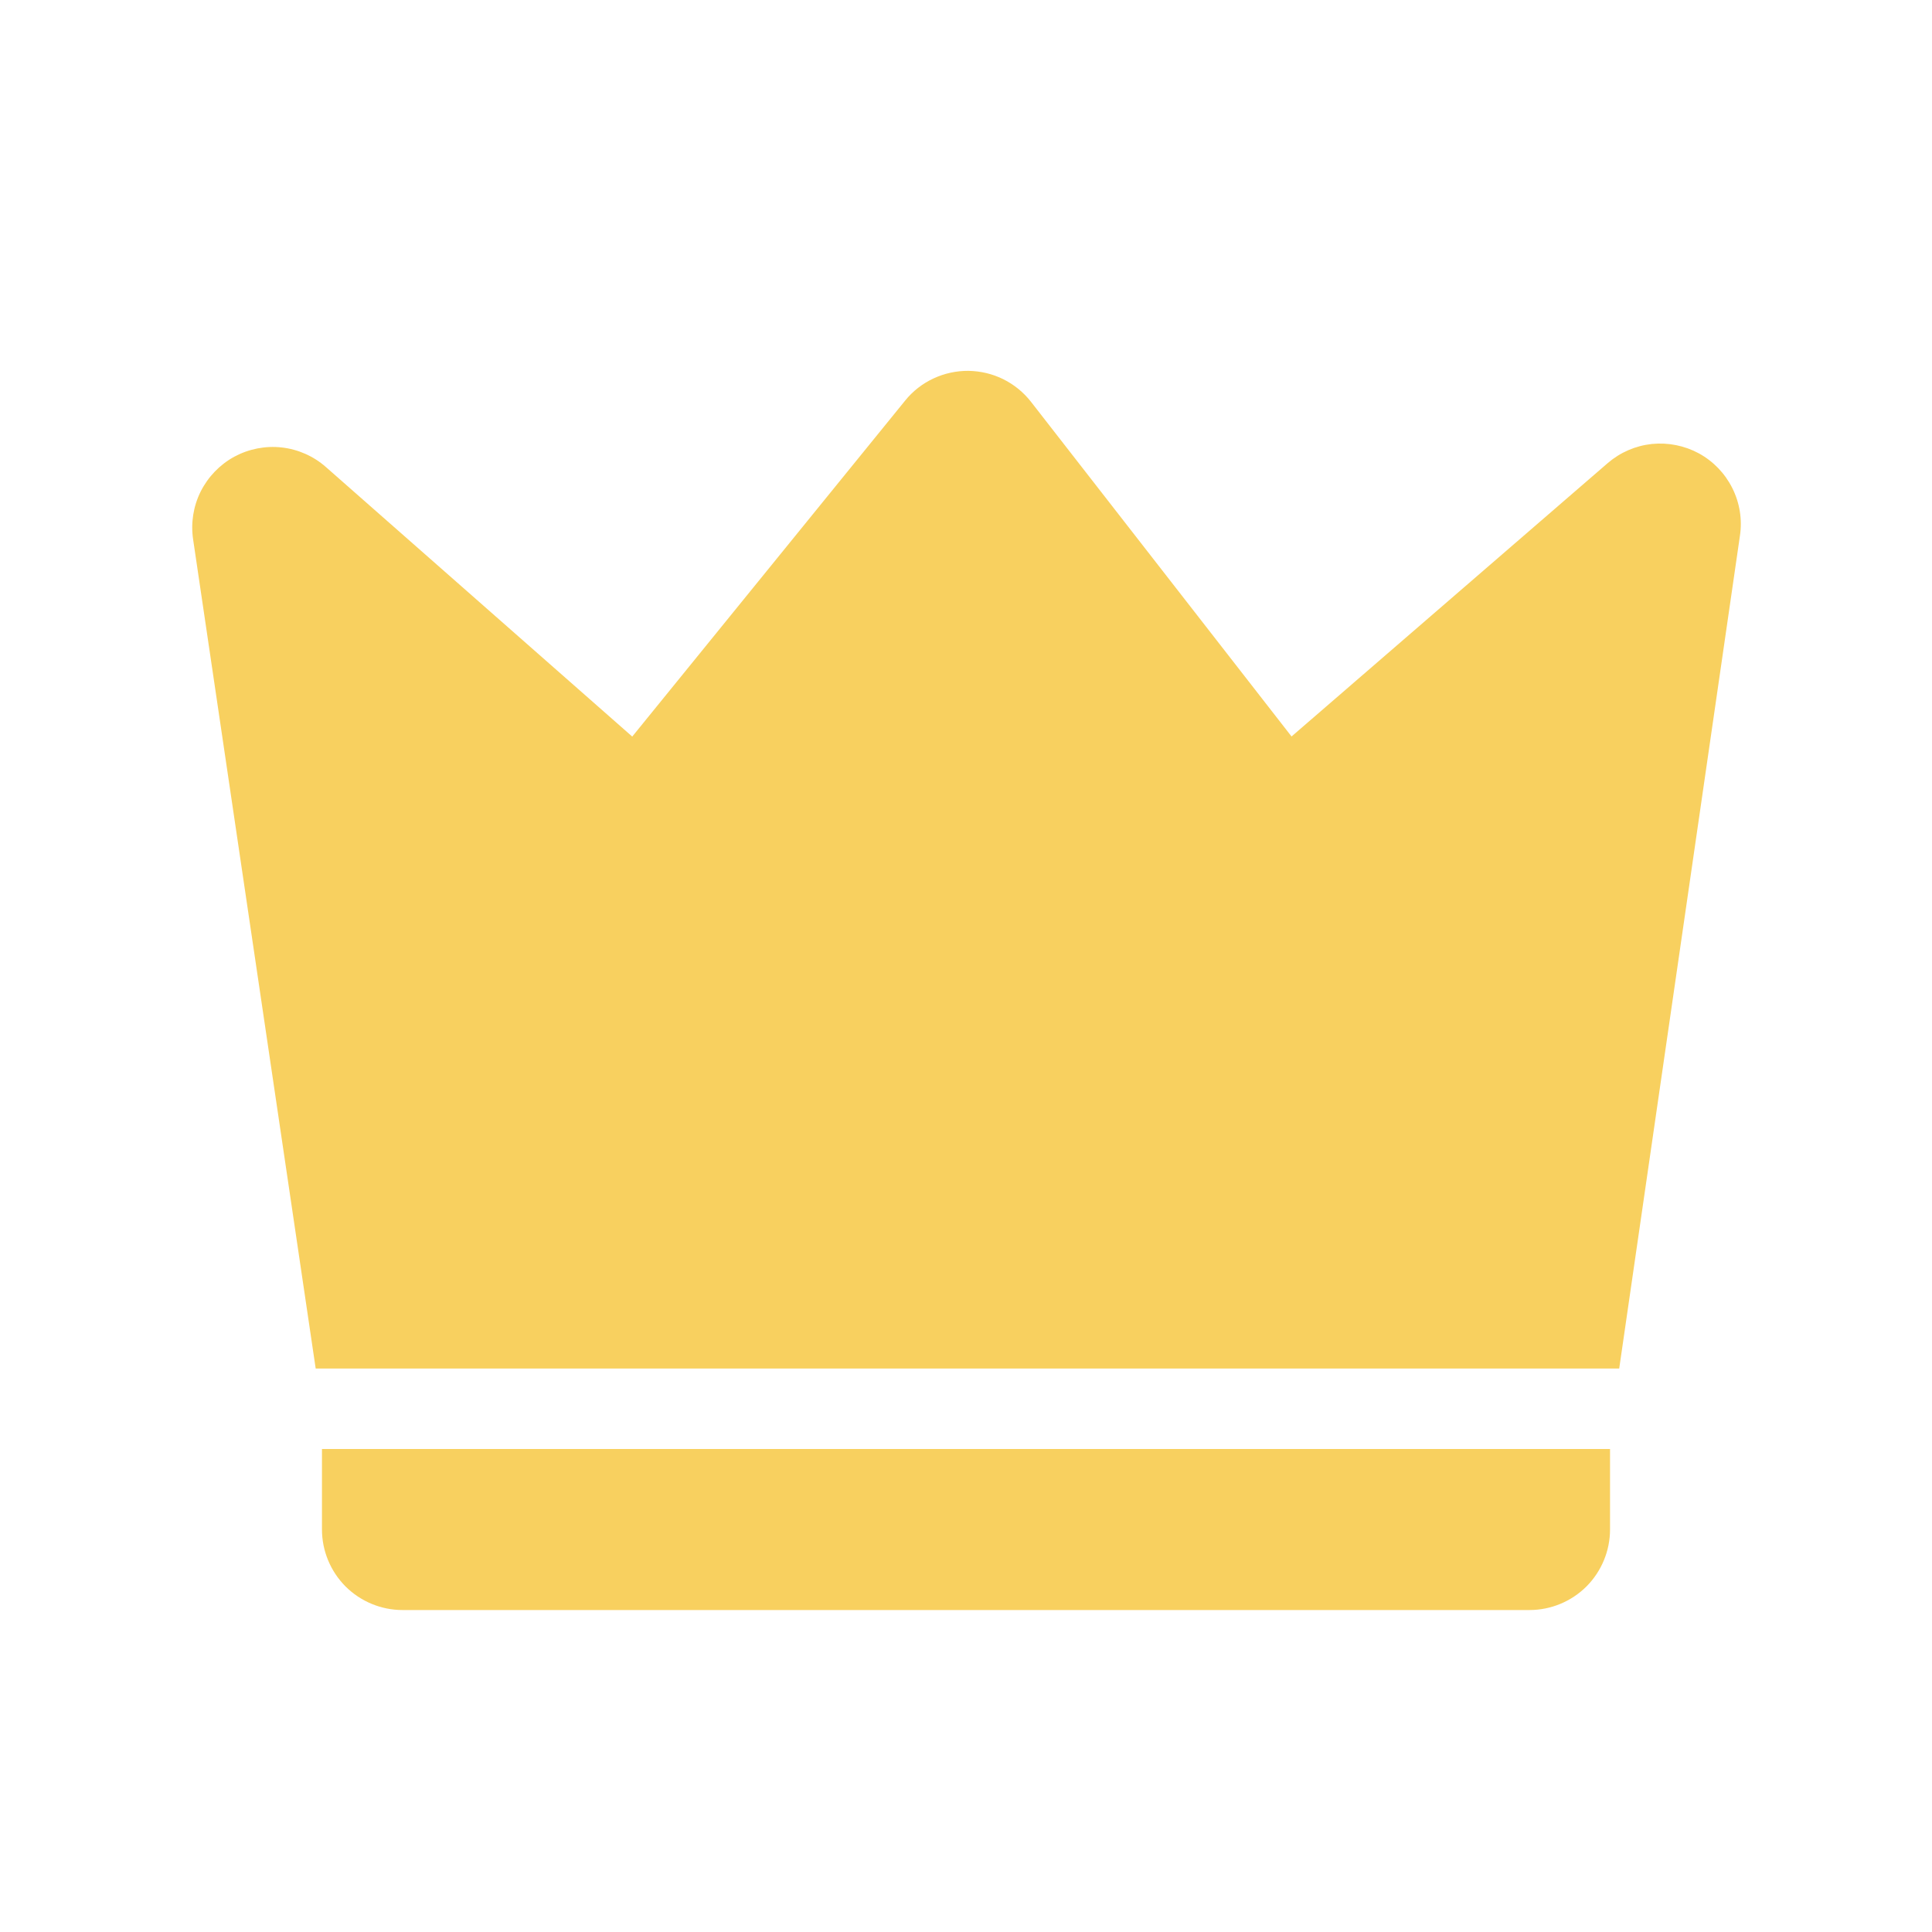 <svg width="20" height="20" viewBox="0 0 20 20" fill="none" xmlns="http://www.w3.org/2000/svg">
<g id="crown2 1">
<path id="Vector" d="M3.374 4.835L6.545 7.625L9.37 4.147C9.449 4.049 9.549 3.971 9.663 3.918C9.776 3.865 9.9 3.838 10.025 3.839C10.151 3.841 10.274 3.87 10.387 3.926C10.499 3.982 10.597 4.062 10.674 4.161L13.37 7.624L16.643 4.794C16.772 4.683 16.931 4.614 17.1 4.596C17.269 4.579 17.439 4.613 17.588 4.694C17.737 4.776 17.857 4.901 17.933 5.053C18.009 5.205 18.037 5.376 18.012 5.544L16.762 14.167H3.268L1.999 5.583C1.974 5.414 2.001 5.242 2.077 5.089C2.154 4.936 2.275 4.81 2.425 4.728C2.575 4.647 2.747 4.613 2.916 4.632C3.086 4.651 3.246 4.722 3.374 4.835ZM3.333 15H16.667V15.833C16.667 16.054 16.579 16.266 16.423 16.423C16.266 16.579 16.054 16.667 15.833 16.667H4.167C3.946 16.667 3.734 16.579 3.577 16.423C3.421 16.266 3.333 16.054 3.333 15.833V15Z" fill="#F8D05F"/>
</g>
</svg>
